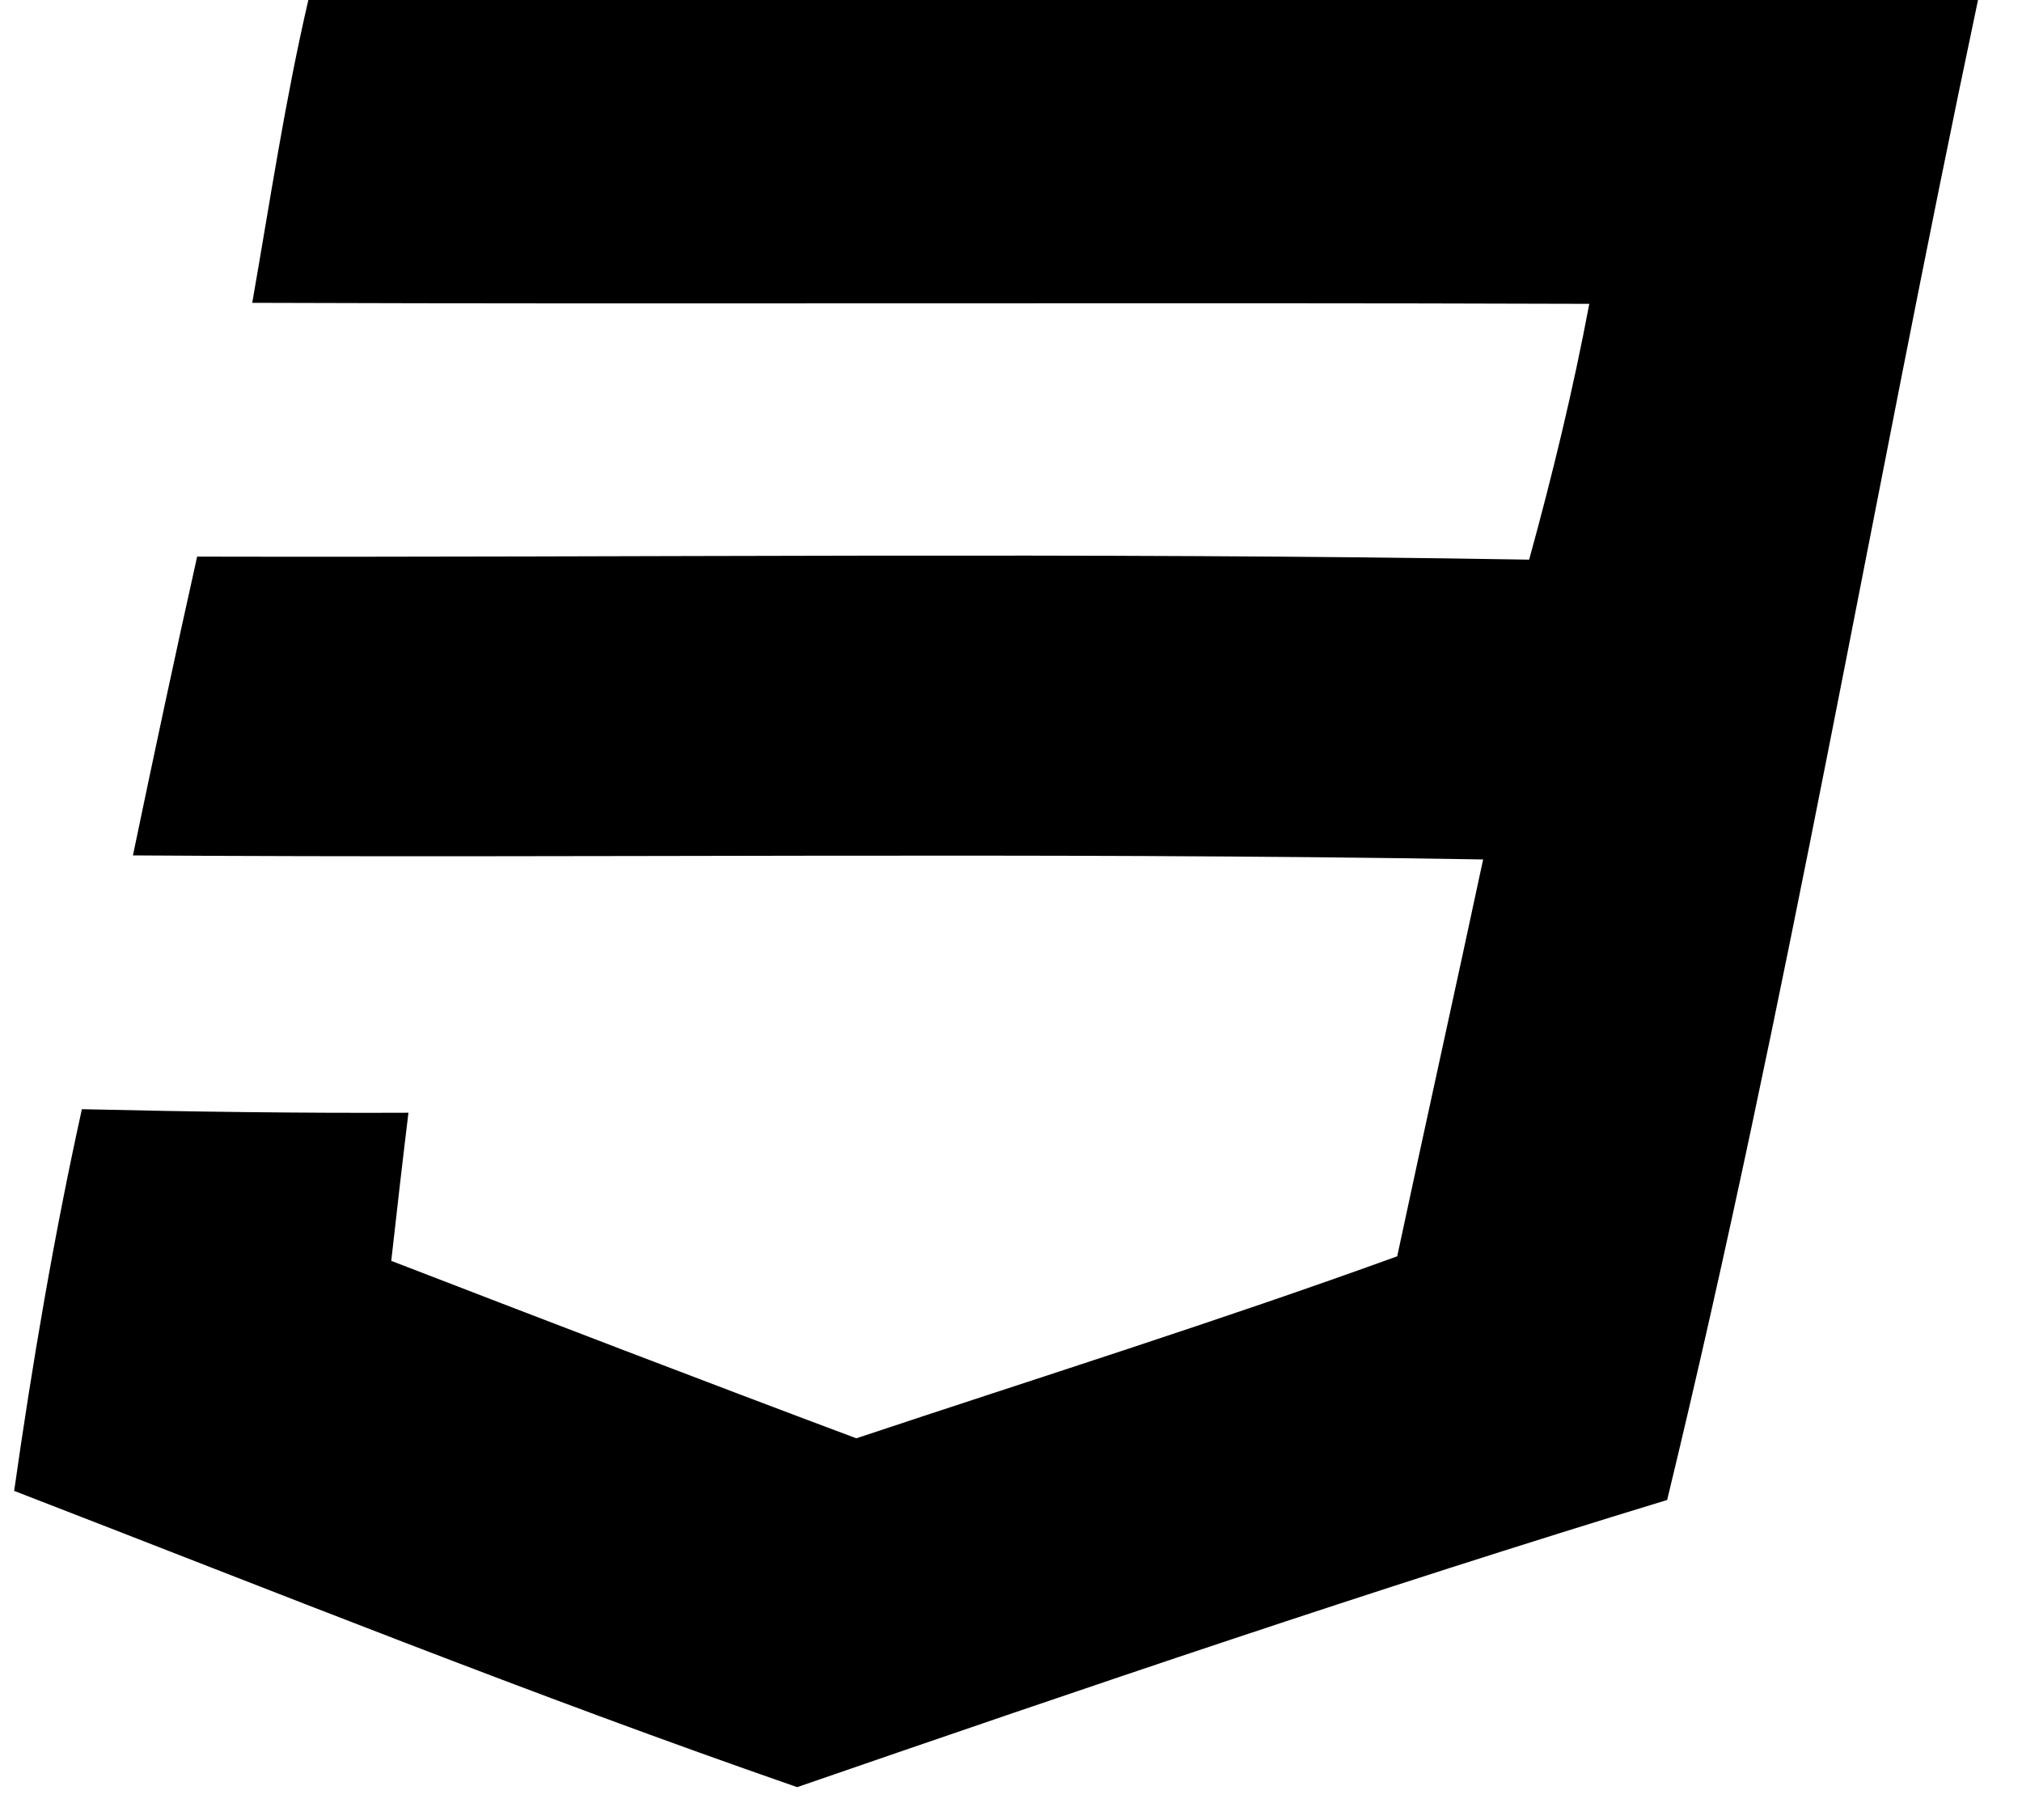 <?xml version="1.0" encoding="UTF-8" ?>
<!DOCTYPE svg PUBLIC "-//W3C//DTD SVG 1.1//EN" "http://www.w3.org/Graphics/SVG/1.1/DTD/svg11.dtd">
<svg width="40pt" height="36pt" viewBox="0 0 40 36" version="1.1" xmlns="http://www.w3.org/2000/svg">
<g id="#000000ff">
<path fill="#000000" opacity="1.00" d=" M 6.10 0.00 L 39.13 0.00 C 37.04 9.88 35.36 19.86 32.98 29.67 C 27.20 31.43 21.48 33.38 15.77 35.35 C 10.55 33.54 5.43 31.48 0.28 29.49 C 0.64 26.96 1.07 24.43 1.62 21.94 C 3.77 21.99 5.92 22.02 8.08 22.01 C 7.99 22.74 7.82 24.21 7.74 24.94 C 10.80 26.12 13.87 27.30 16.94 28.45 C 20.51 27.26 24.11 26.13 27.64 24.85 C 28.20 22.23 28.78 19.62 29.34 17.00 C 20.44 16.85 11.54 16.98 2.63 16.92 C 3.04 14.95 3.46 12.98 3.90 11.01 C 12.68 11.03 21.47 10.92 30.25 11.07 C 30.71 9.40 31.12 7.71 31.44 6.01 C 22.62 5.98 13.80 6.02 4.99 5.99 C 5.34 3.99 5.64 1.98 6.10 0.00 Z" />
</g>
</svg>
